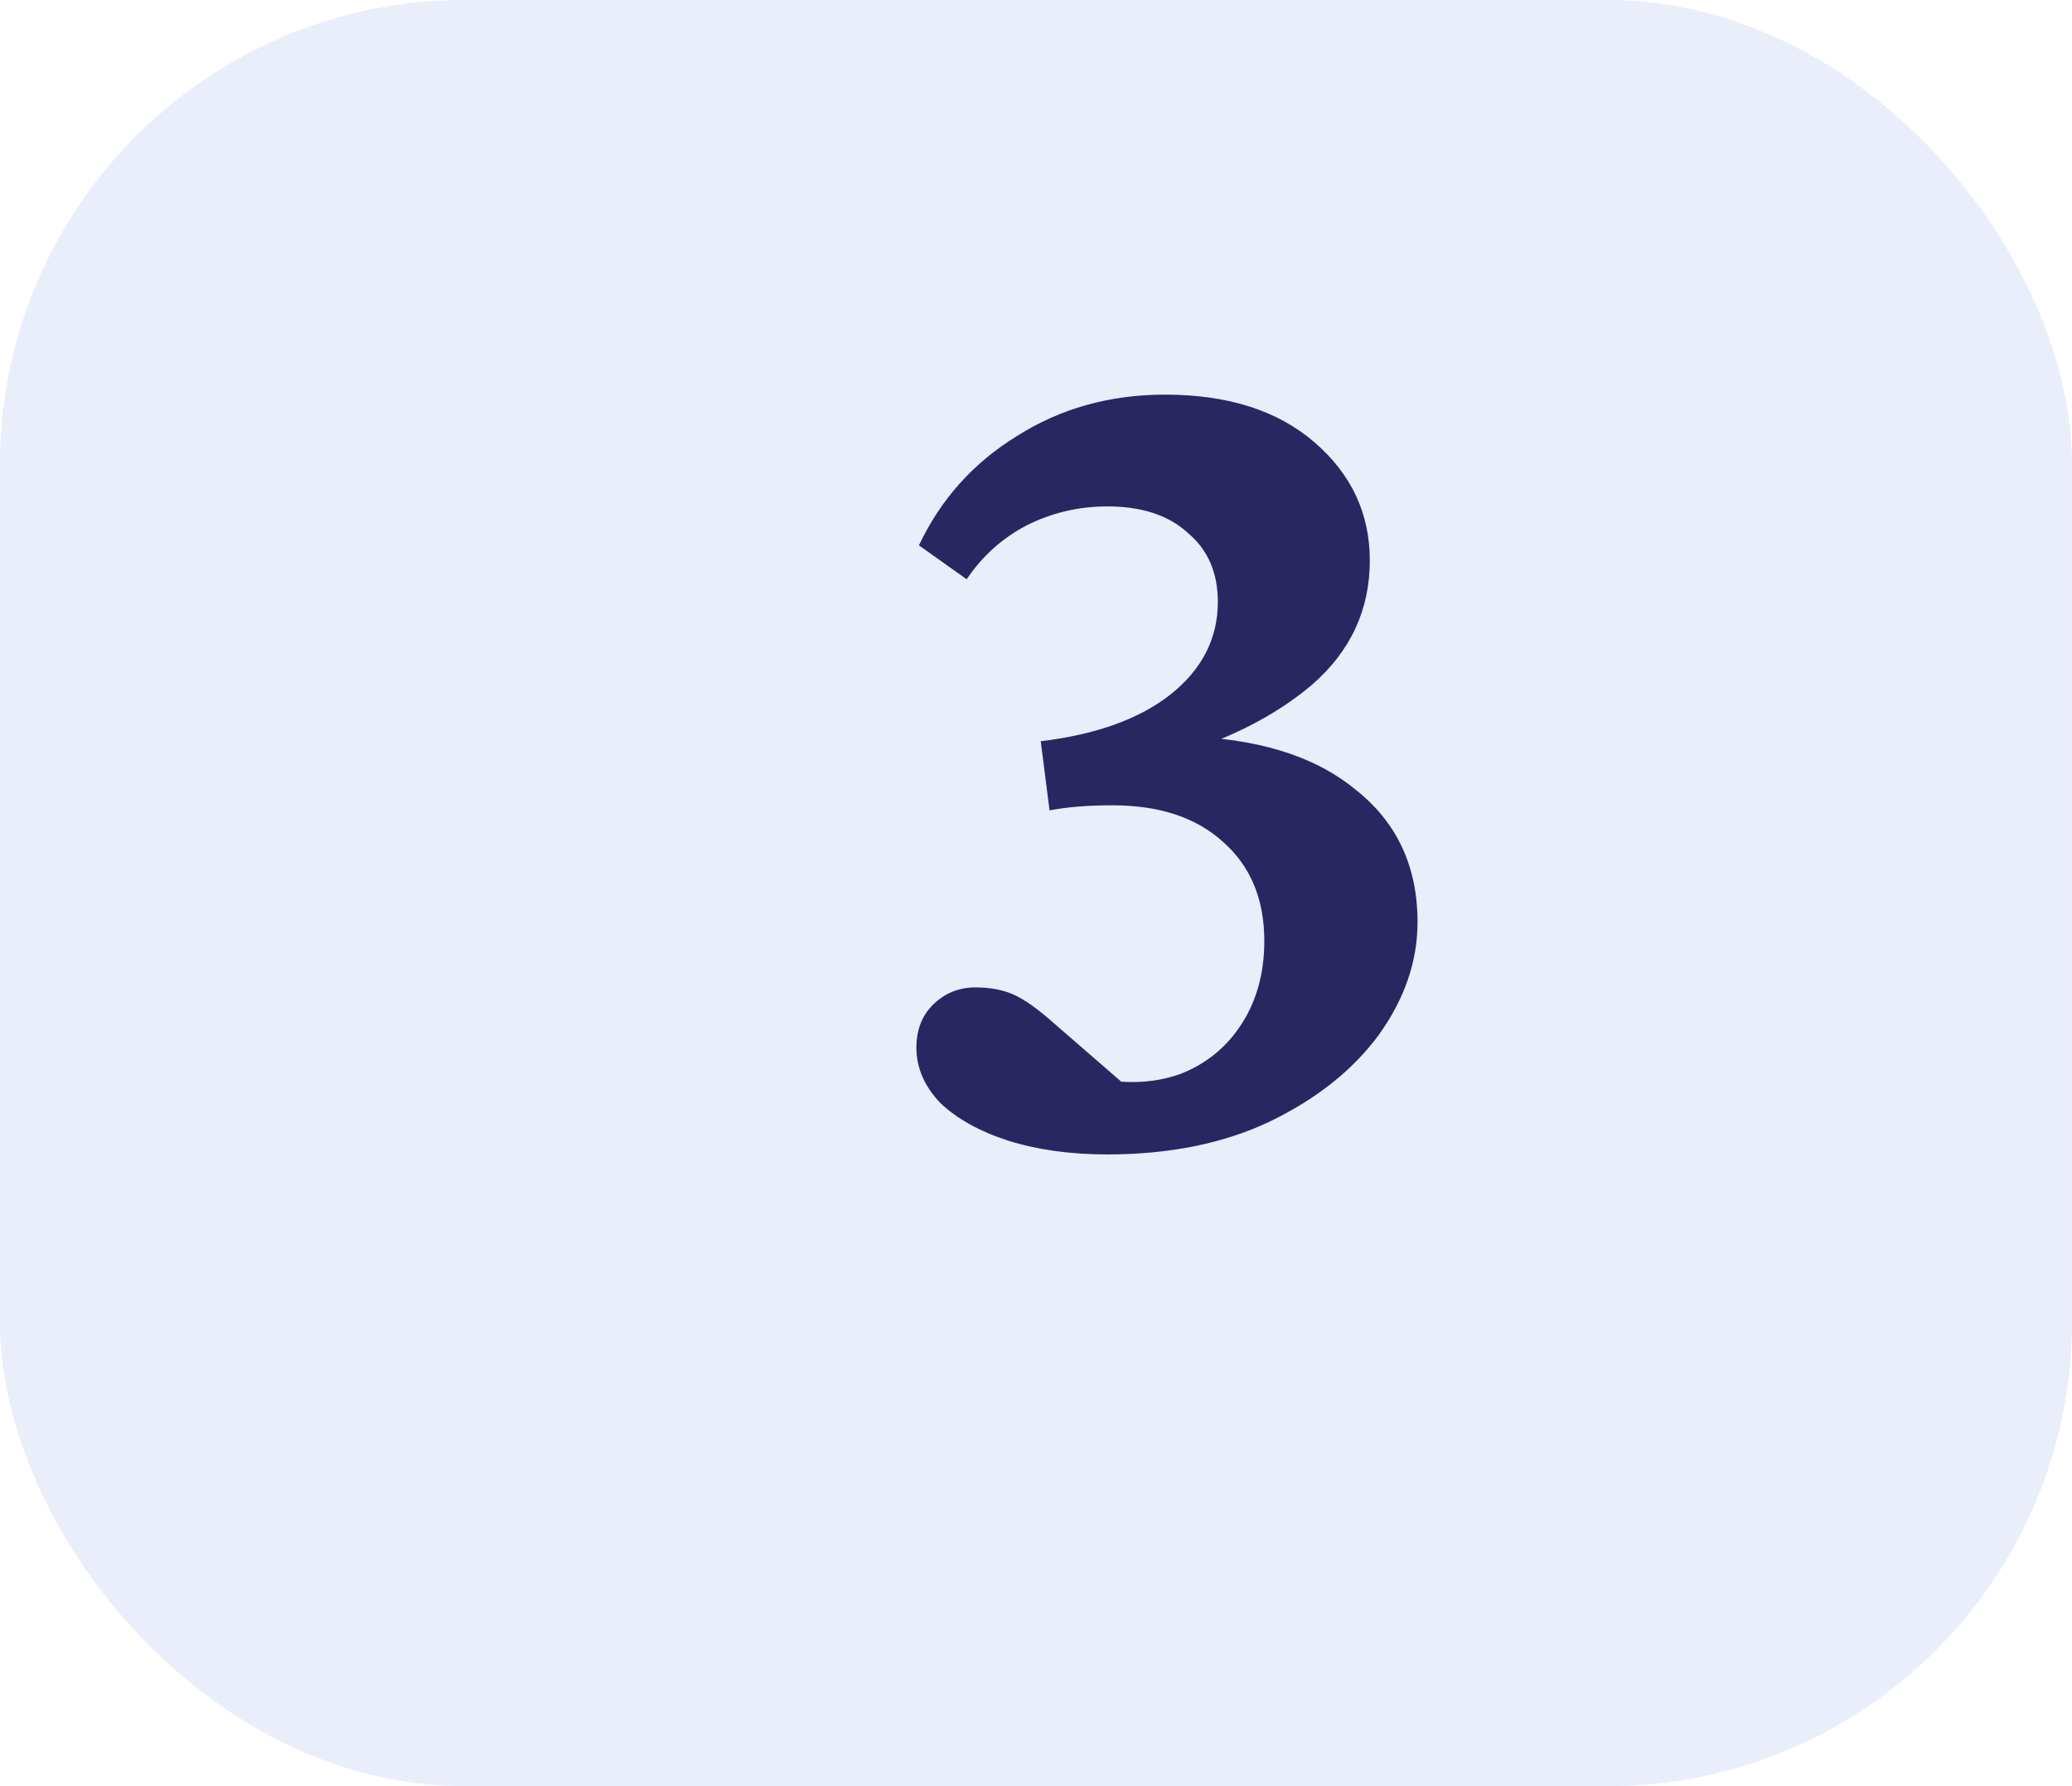 <svg width="58" height="50" viewBox="0 0 58 50" fill="none" xmlns="http://www.w3.org/2000/svg">
<rect width="58" height="50" rx="13" fill="#D8DDF5" fill-opacity="0.55"/>
<path d="M32.543 21.242L33.07 20.609C35.156 20.656 36.773 21.148 37.922 22.086C39.094 23 39.68 24.242 39.68 25.812C39.68 26.914 39.316 27.969 38.59 28.977C37.863 29.961 36.844 30.77 35.531 31.402C34.242 32.012 32.73 32.316 30.996 32.316C29.965 32.316 29.039 32.188 28.219 31.93C27.422 31.672 26.789 31.32 26.32 30.875C25.875 30.406 25.652 29.891 25.652 29.328C25.652 28.836 25.805 28.438 26.109 28.133C26.438 27.805 26.836 27.641 27.305 27.641C27.727 27.641 28.09 27.711 28.395 27.852C28.699 27.992 29.074 28.262 29.52 28.66L31.91 30.734L30.609 30.172C31.5 30.359 32.309 30.324 33.035 30.066C33.762 29.785 34.336 29.316 34.758 28.66C35.18 28.004 35.391 27.23 35.391 26.34C35.391 25.168 35.004 24.242 34.23 23.562C33.48 22.883 32.449 22.543 31.137 22.543C30.809 22.543 30.492 22.555 30.188 22.578C29.906 22.602 29.637 22.637 29.379 22.684L29.133 20.75C30.68 20.562 31.887 20.129 32.754 19.449C33.645 18.746 34.09 17.879 34.09 16.848C34.09 16.027 33.809 15.383 33.246 14.914C32.707 14.422 31.957 14.176 30.996 14.176C30.199 14.176 29.449 14.352 28.746 14.703C28.066 15.055 27.504 15.559 27.059 16.215L25.723 15.266C26.332 13.977 27.246 12.957 28.465 12.207C29.684 11.434 31.066 11.047 32.613 11.047C34.371 11.047 35.766 11.492 36.797 12.383C37.828 13.273 38.344 14.375 38.344 15.688C38.344 17.07 37.805 18.23 36.727 19.168C35.648 20.082 34.254 20.773 32.543 21.242Z" fill="#292662"/>
</svg>
